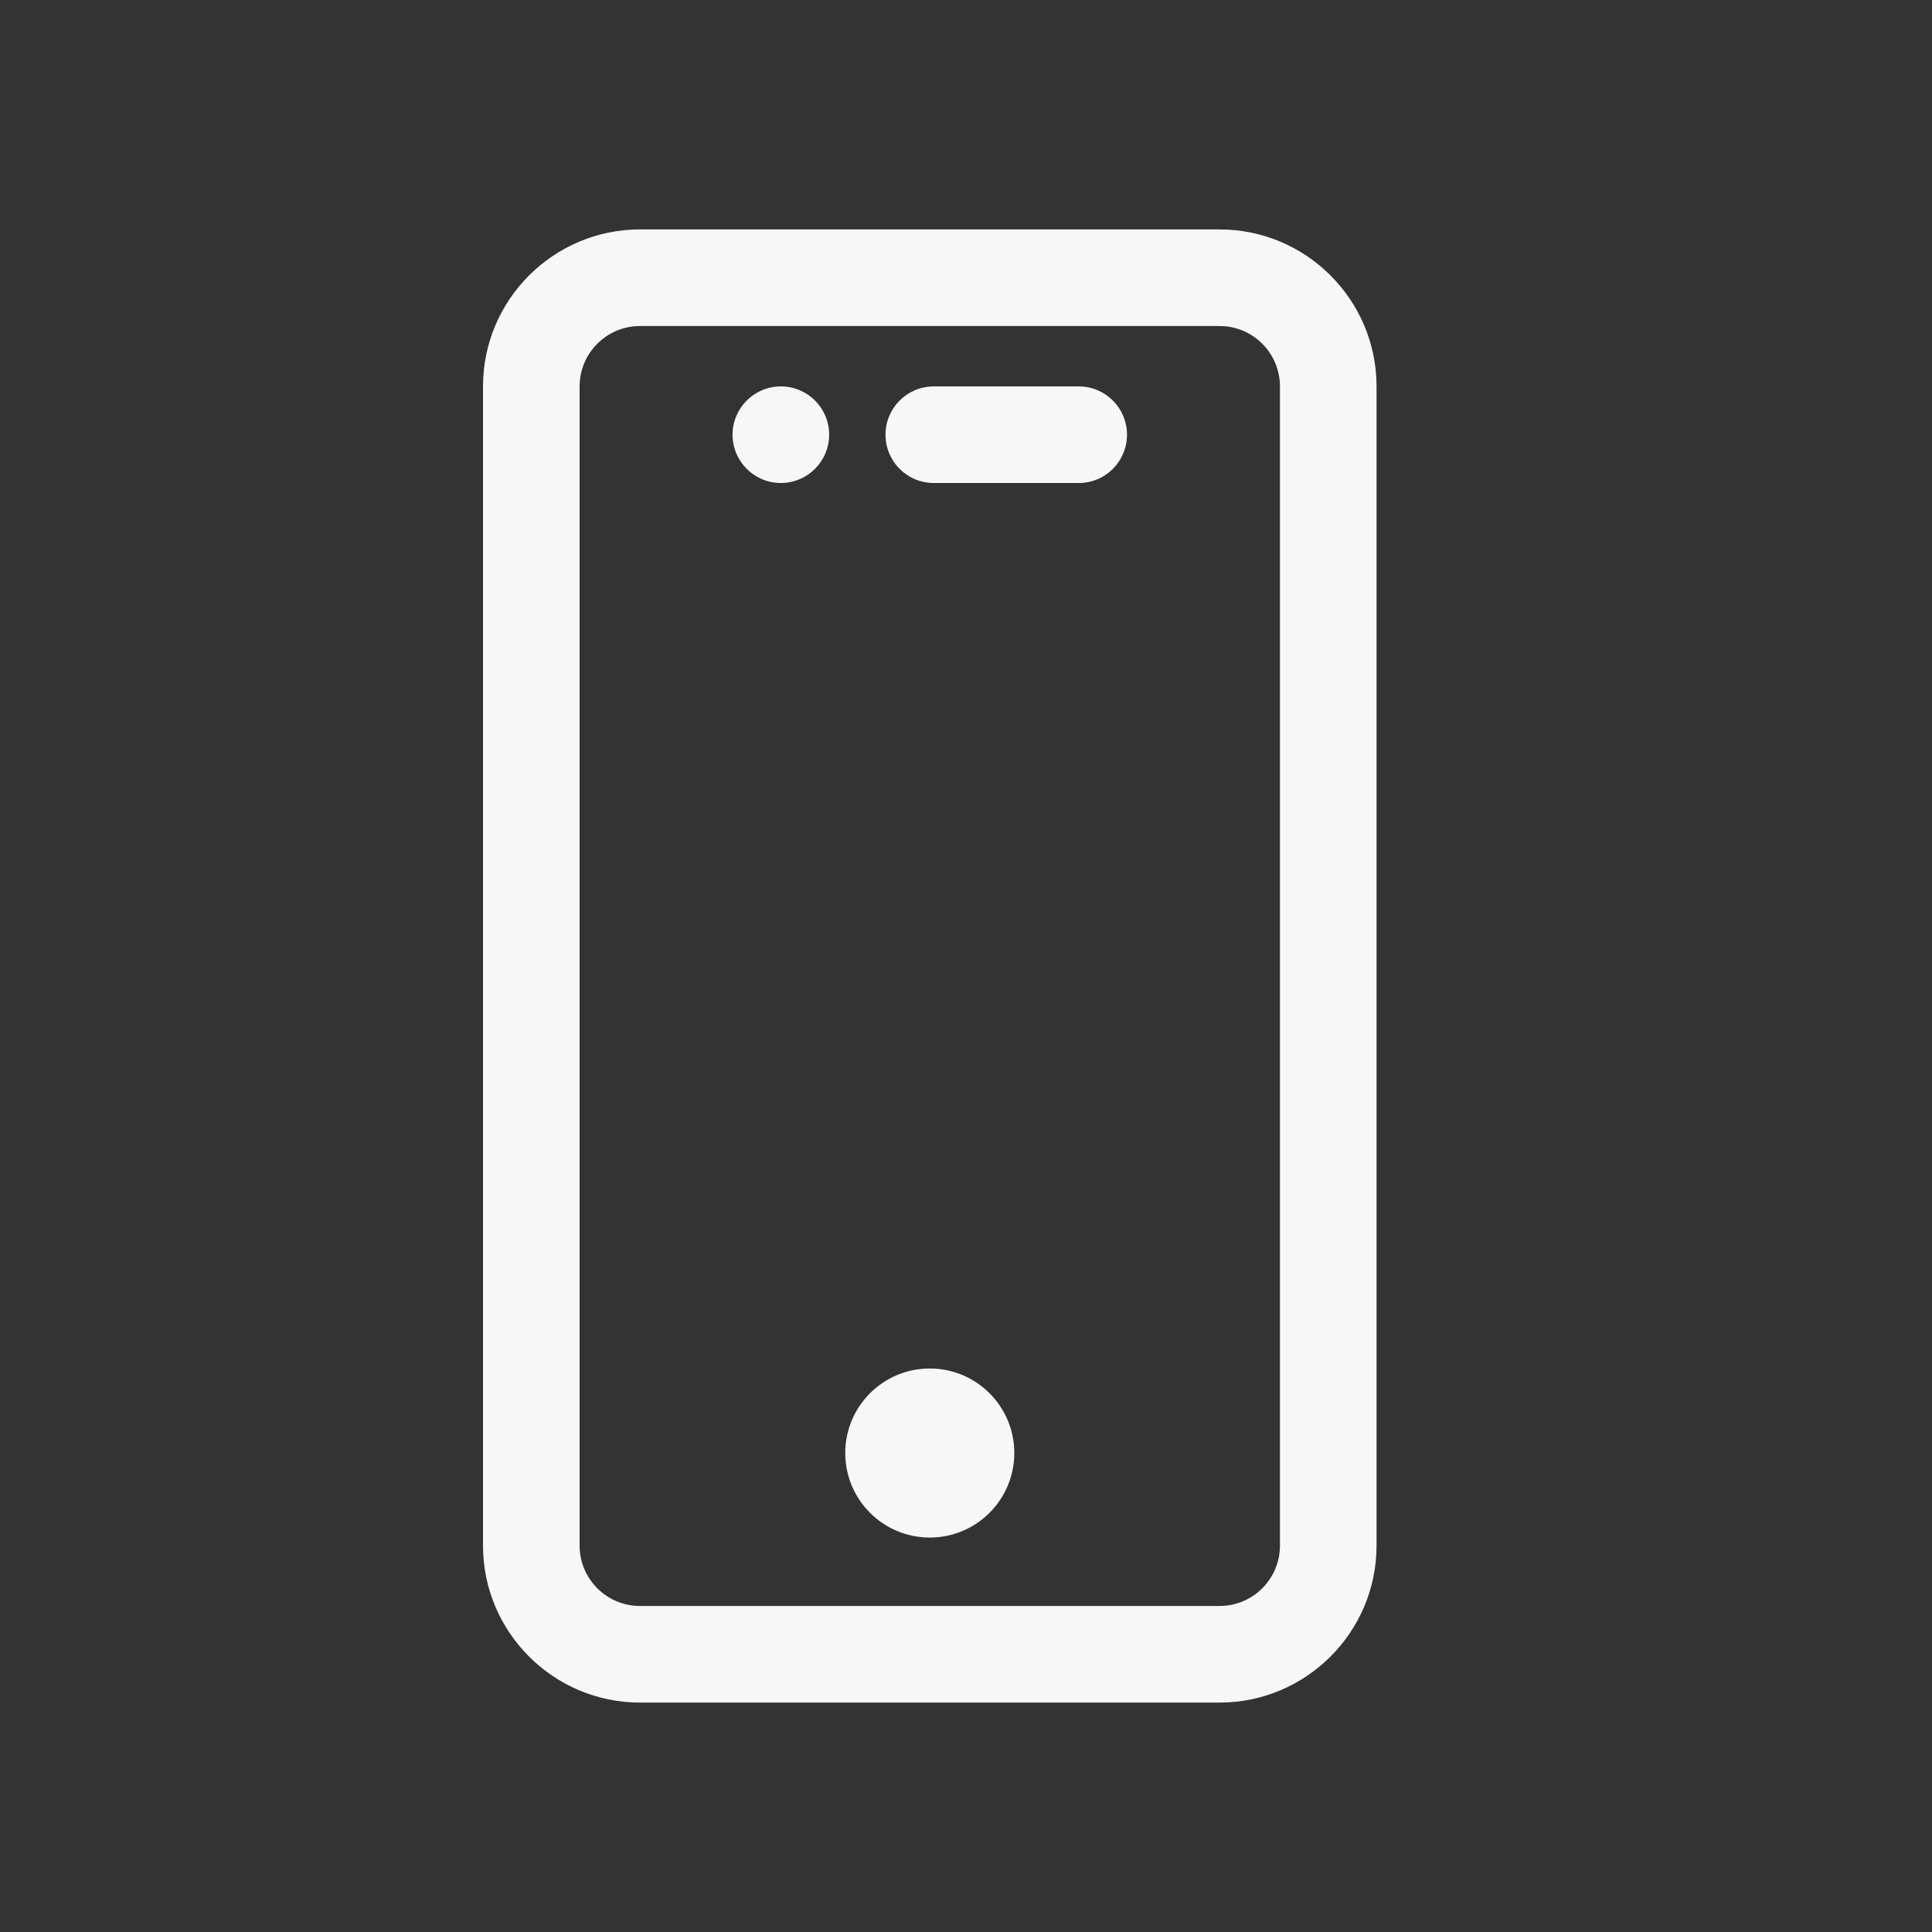<svg width="24" height="24" viewBox="0 0 24 24" fill="none" xmlns="http://www.w3.org/2000/svg">
<rect x="0" y="0" width="24" height="24" fill="#333333" stroke="none"/>
<path d="M11.6 4.8C11.268 4.8 11 5.069 11 5.4C11 5.732 11.268 6 11.6 6H13.4C13.732 6 14 5.732 14 5.4C14 5.069 13.732 4.8 13.4 4.8H11.6Z" fill="white" fill-opacity="0.96"/>
<path d="M11.55 17C10.97 17 10.5 17.47 10.5 18.05C10.5 18.63 10.97 19.1 11.55 19.1C12.13 19.1 12.6 18.63 12.6 18.05C12.6 17.47 12.13 17 11.55 17Z" fill="white" fill-opacity="0.96"/>
<path d="M9.7 4.8C9.369 4.8 9.1 5.069 9.1 5.4C9.1 5.731 9.369 6 9.7 6C10.031 6 10.3 5.731 10.3 5.4C10.3 5.069 10.031 4.8 9.7 4.8Z" fill="white" fill-opacity="0.96"/>
<path fill-rule="evenodd" clip-rule="evenodd" d="M7.95 2.85C6.875 2.85 6 3.725 6 4.8V19.2C6 20.275 6.875 21.15 7.95 21.15H15.15C16.225 21.15 17.1 20.275 17.1 19.2V4.8C17.1 3.725 16.225 2.85 15.15 2.85H7.95ZM7.2 4.8C7.2 4.386 7.536 4.05 7.95 4.05H15.15C15.564 4.05 15.9 4.386 15.9 4.8V19.2C15.9 19.614 15.564 19.95 15.15 19.95H7.95C7.536 19.95 7.2 19.614 7.2 19.2V4.8Z" fill="white" fill-opacity="0.96"/>
</svg>
